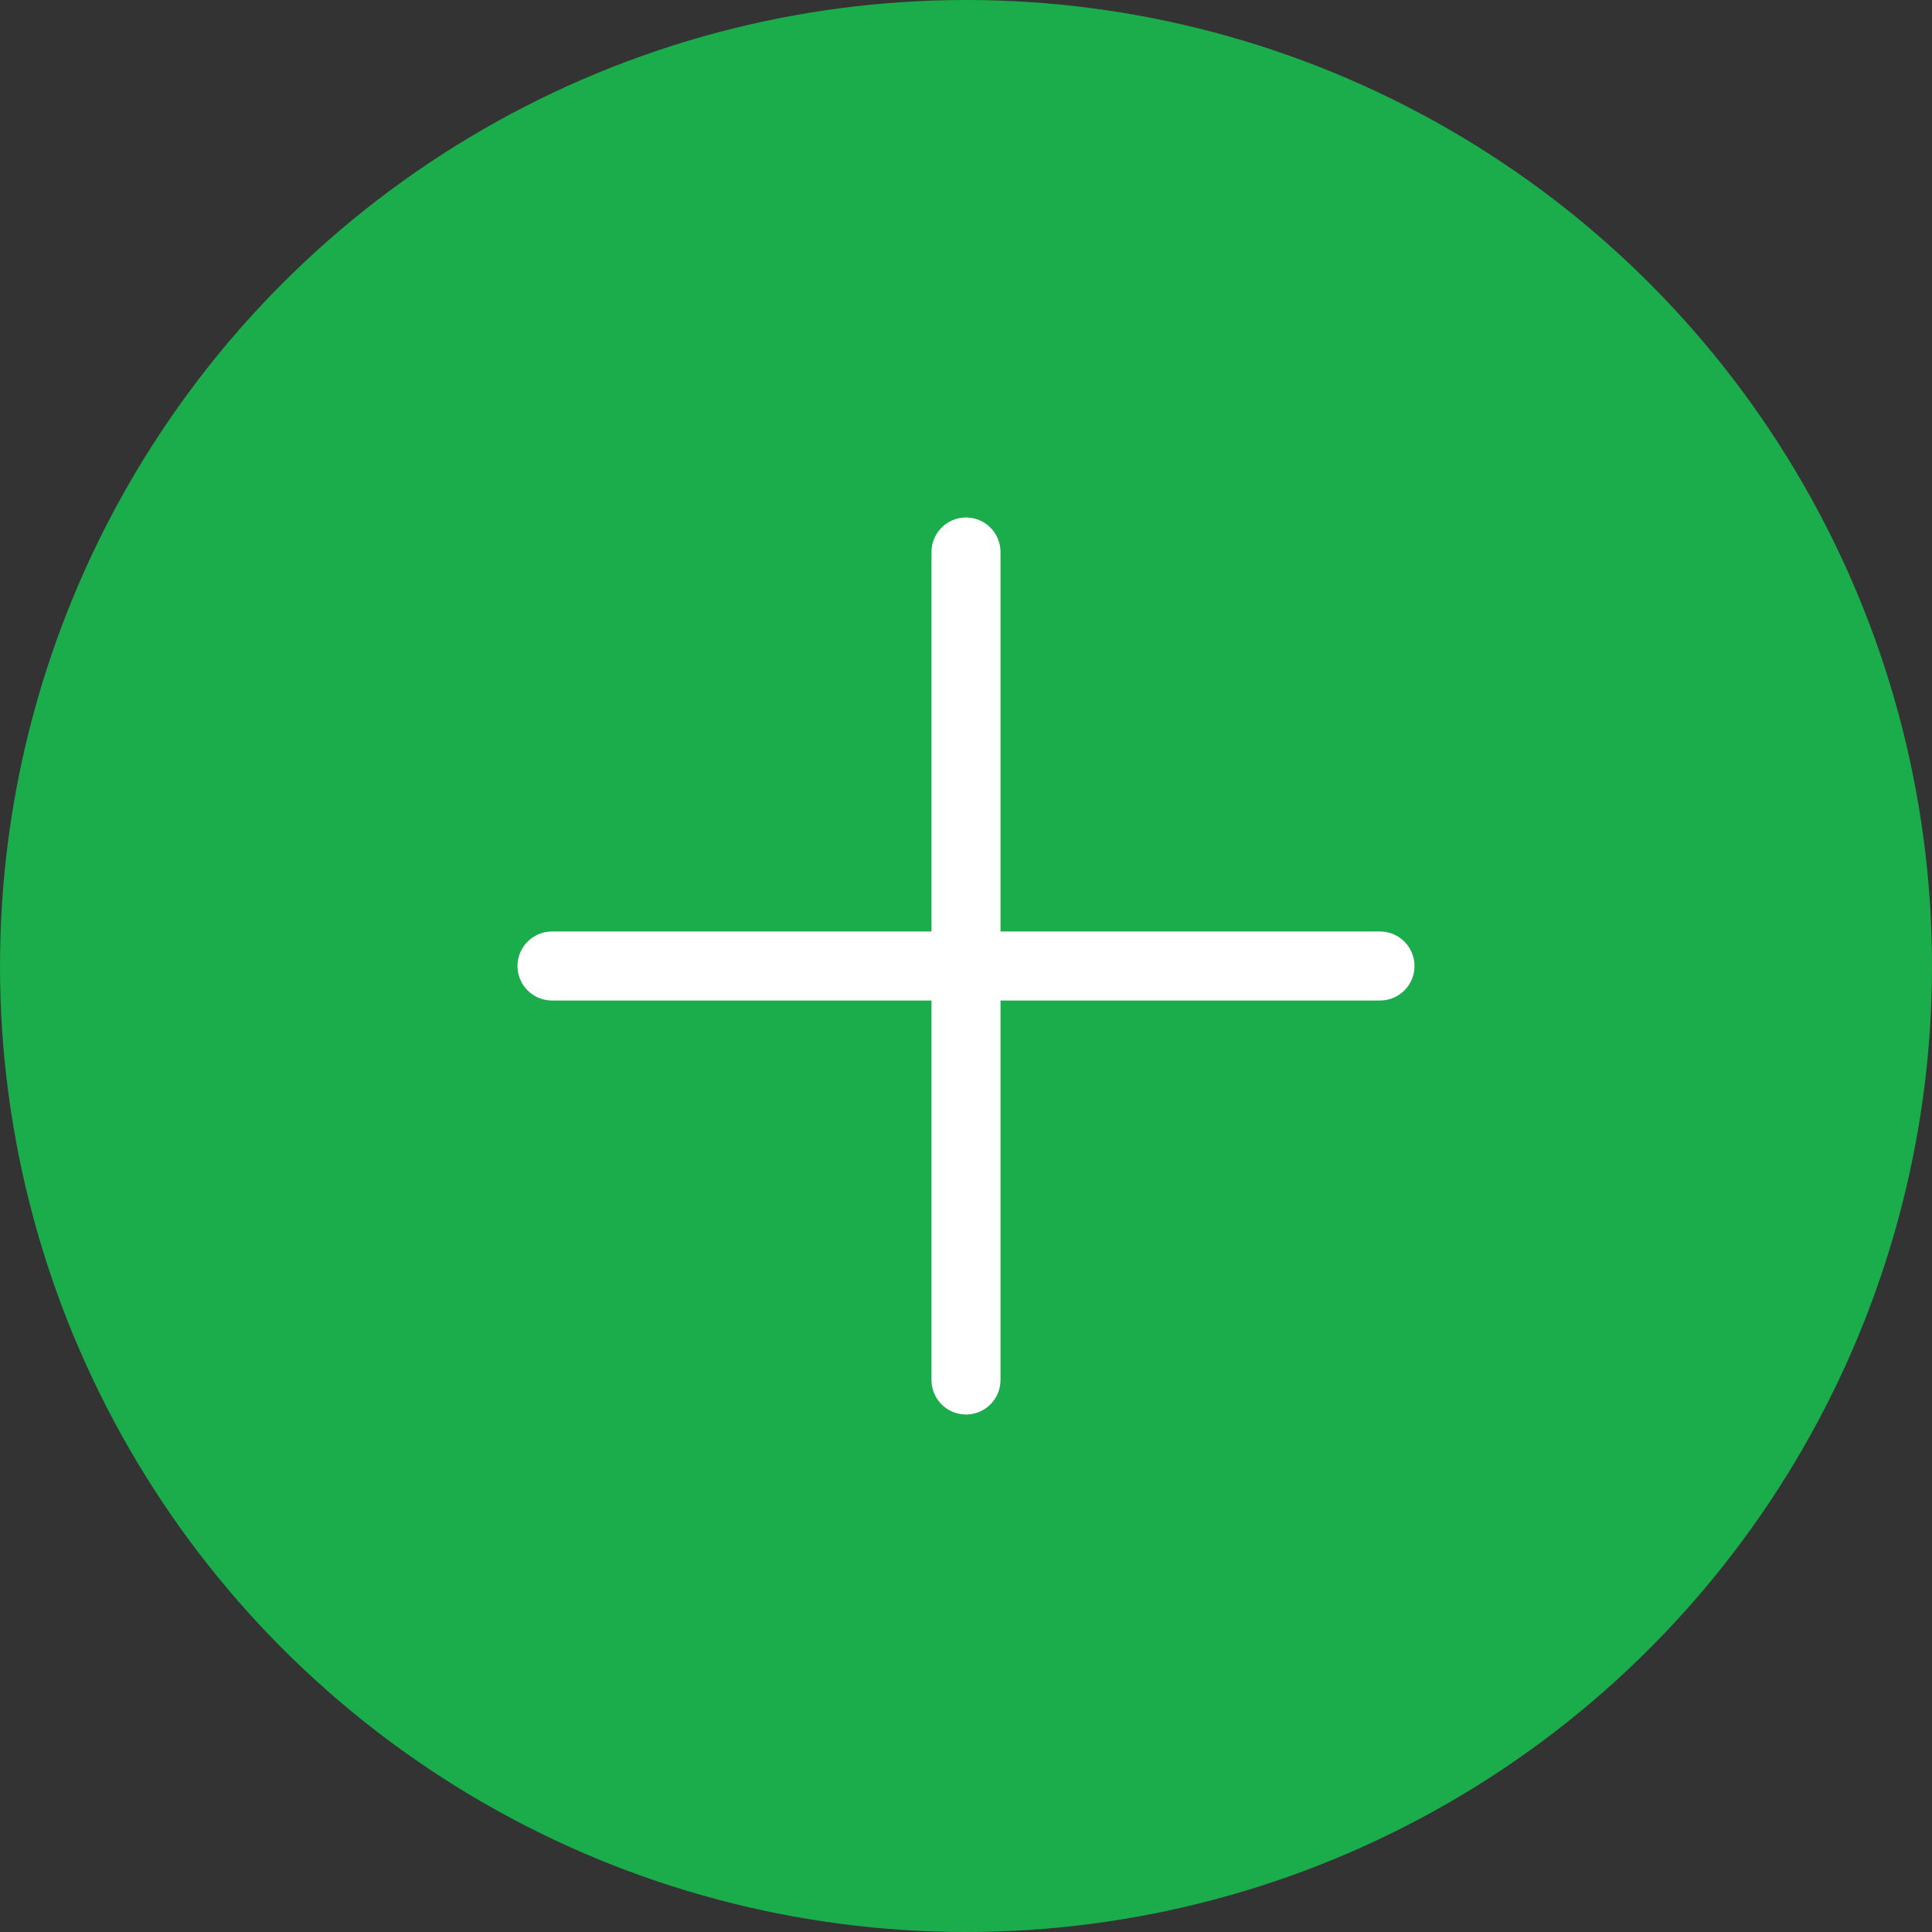 <svg width="42" height="42" viewBox="0 0 42 42" fill="none" xmlns="http://www.w3.org/2000/svg">
<rect x="0" y="0" width="42" height="42" fill="#333333" stroke="none"/>
<circle cx="21" cy="21" r="21" fill="#1BAC4B"/>
<path d="M21 12V30" stroke="white" stroke-width="1.5" stroke-linecap="round"/>
<path d="M30 21L12 21" stroke="white" stroke-width="1.5" stroke-linecap="round"/>
</svg>
